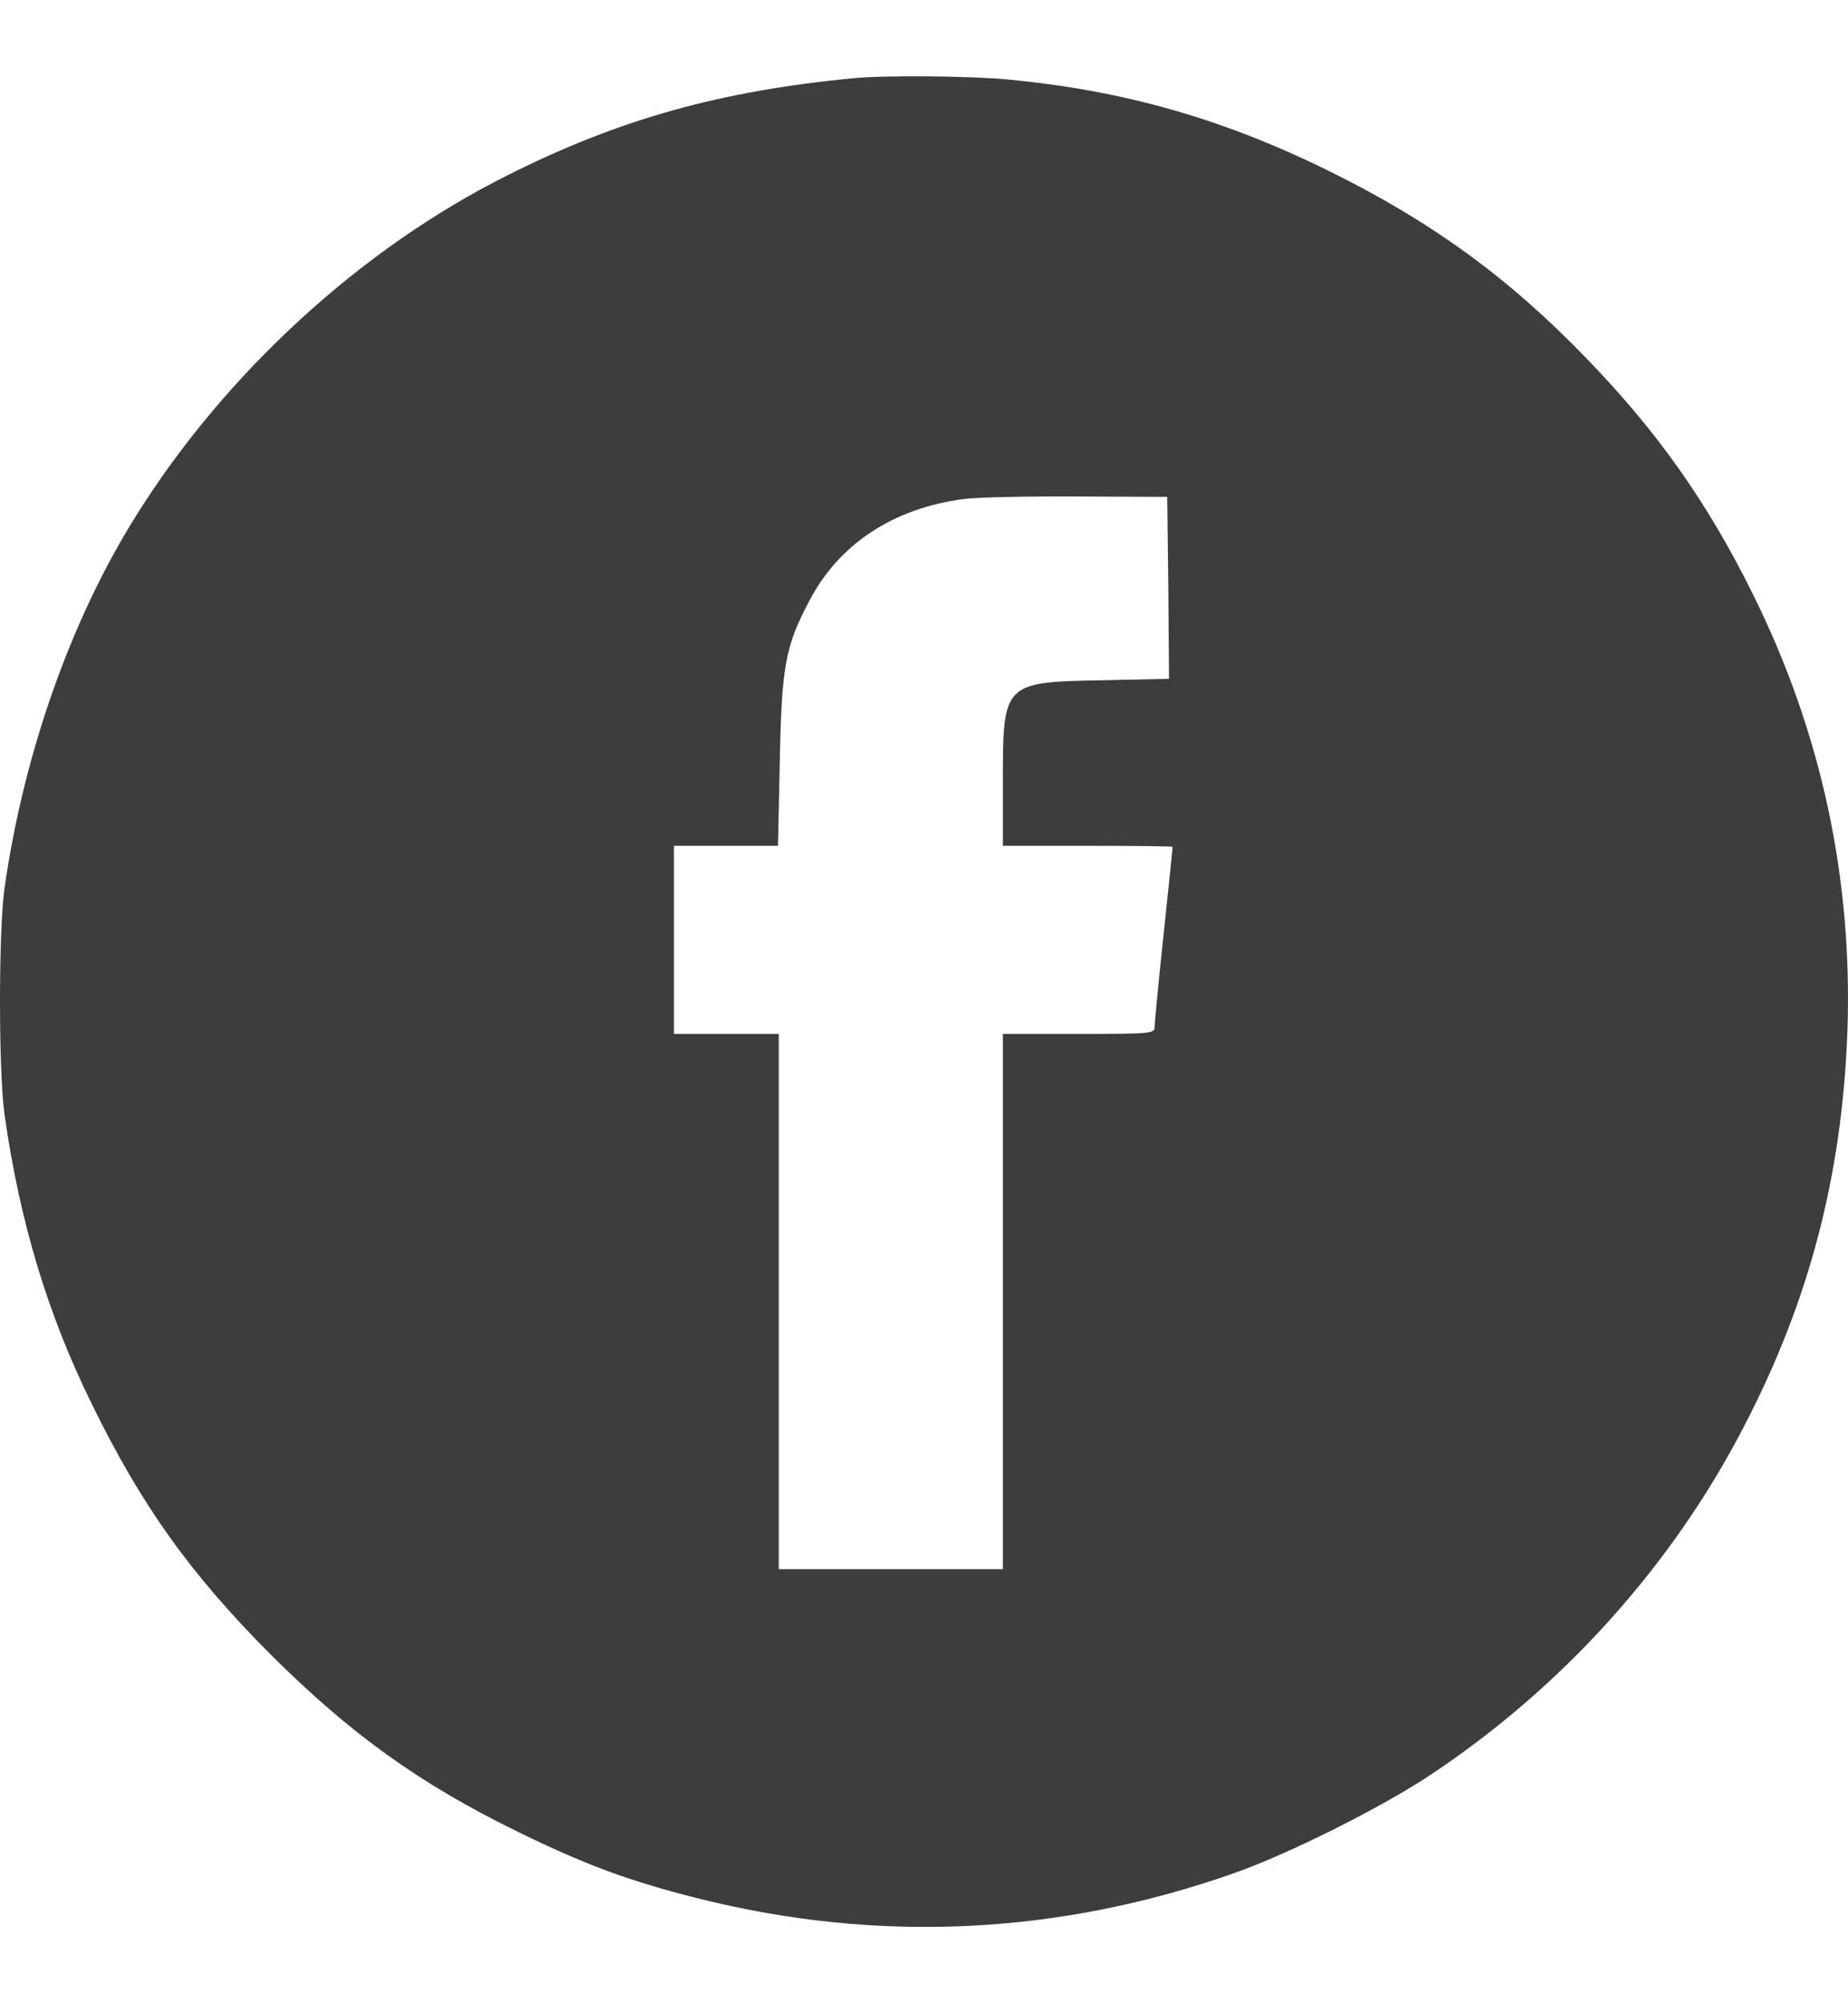 <svg width="24" height="26" viewBox="0 0 24 26" fill="none" xmlns="http://www.w3.org/2000/svg">
<path d="M11.099 1.014C9.358 1.178 8.034 1.549 6.589 2.276C4.683 3.229 2.918 4.849 1.759 6.707C0.919 8.05 0.309 9.781 0.06 11.518C-0.02 12.072 -0.02 13.921 0.06 14.475C0.257 15.86 0.623 17.071 1.196 18.23C1.839 19.544 2.472 20.427 3.514 21.473C4.552 22.506 5.448 23.149 6.711 23.768C7.593 24.2 8.161 24.411 9.057 24.637C11.404 25.228 13.76 25.115 16.051 24.303C16.75 24.055 17.961 23.449 18.585 23.031C20.299 21.891 21.716 20.319 22.65 18.512C23.5 16.878 23.922 15.254 23.992 13.396C24.063 11.396 23.65 9.49 22.758 7.698C22.176 6.524 21.523 5.6 20.608 4.656C19.594 3.605 18.599 2.882 17.271 2.225C15.882 1.54 14.586 1.169 13.047 1.028C12.568 0.986 11.484 0.976 11.099 1.014ZM15.173 7.632L15.182 8.81L14.328 8.829C13.028 8.852 13.024 8.857 13.024 10.157V10.978H14.126C14.732 10.978 15.229 10.983 15.229 10.992C15.229 11.002 15.178 11.509 15.112 12.124C15.046 12.738 14.995 13.283 14.995 13.33C14.995 13.414 14.948 13.419 14.009 13.419H13.024V16.892V20.366H11.569H10.114V16.892V13.419H9.433H8.752V12.199V10.978H9.428H10.104L10.127 9.885C10.151 8.65 10.198 8.387 10.512 7.796C10.897 7.059 11.606 6.595 12.517 6.477C12.676 6.454 13.343 6.44 13.986 6.444L15.159 6.449L15.173 7.632Z" fill="#3D3D3D"/>
</svg>
